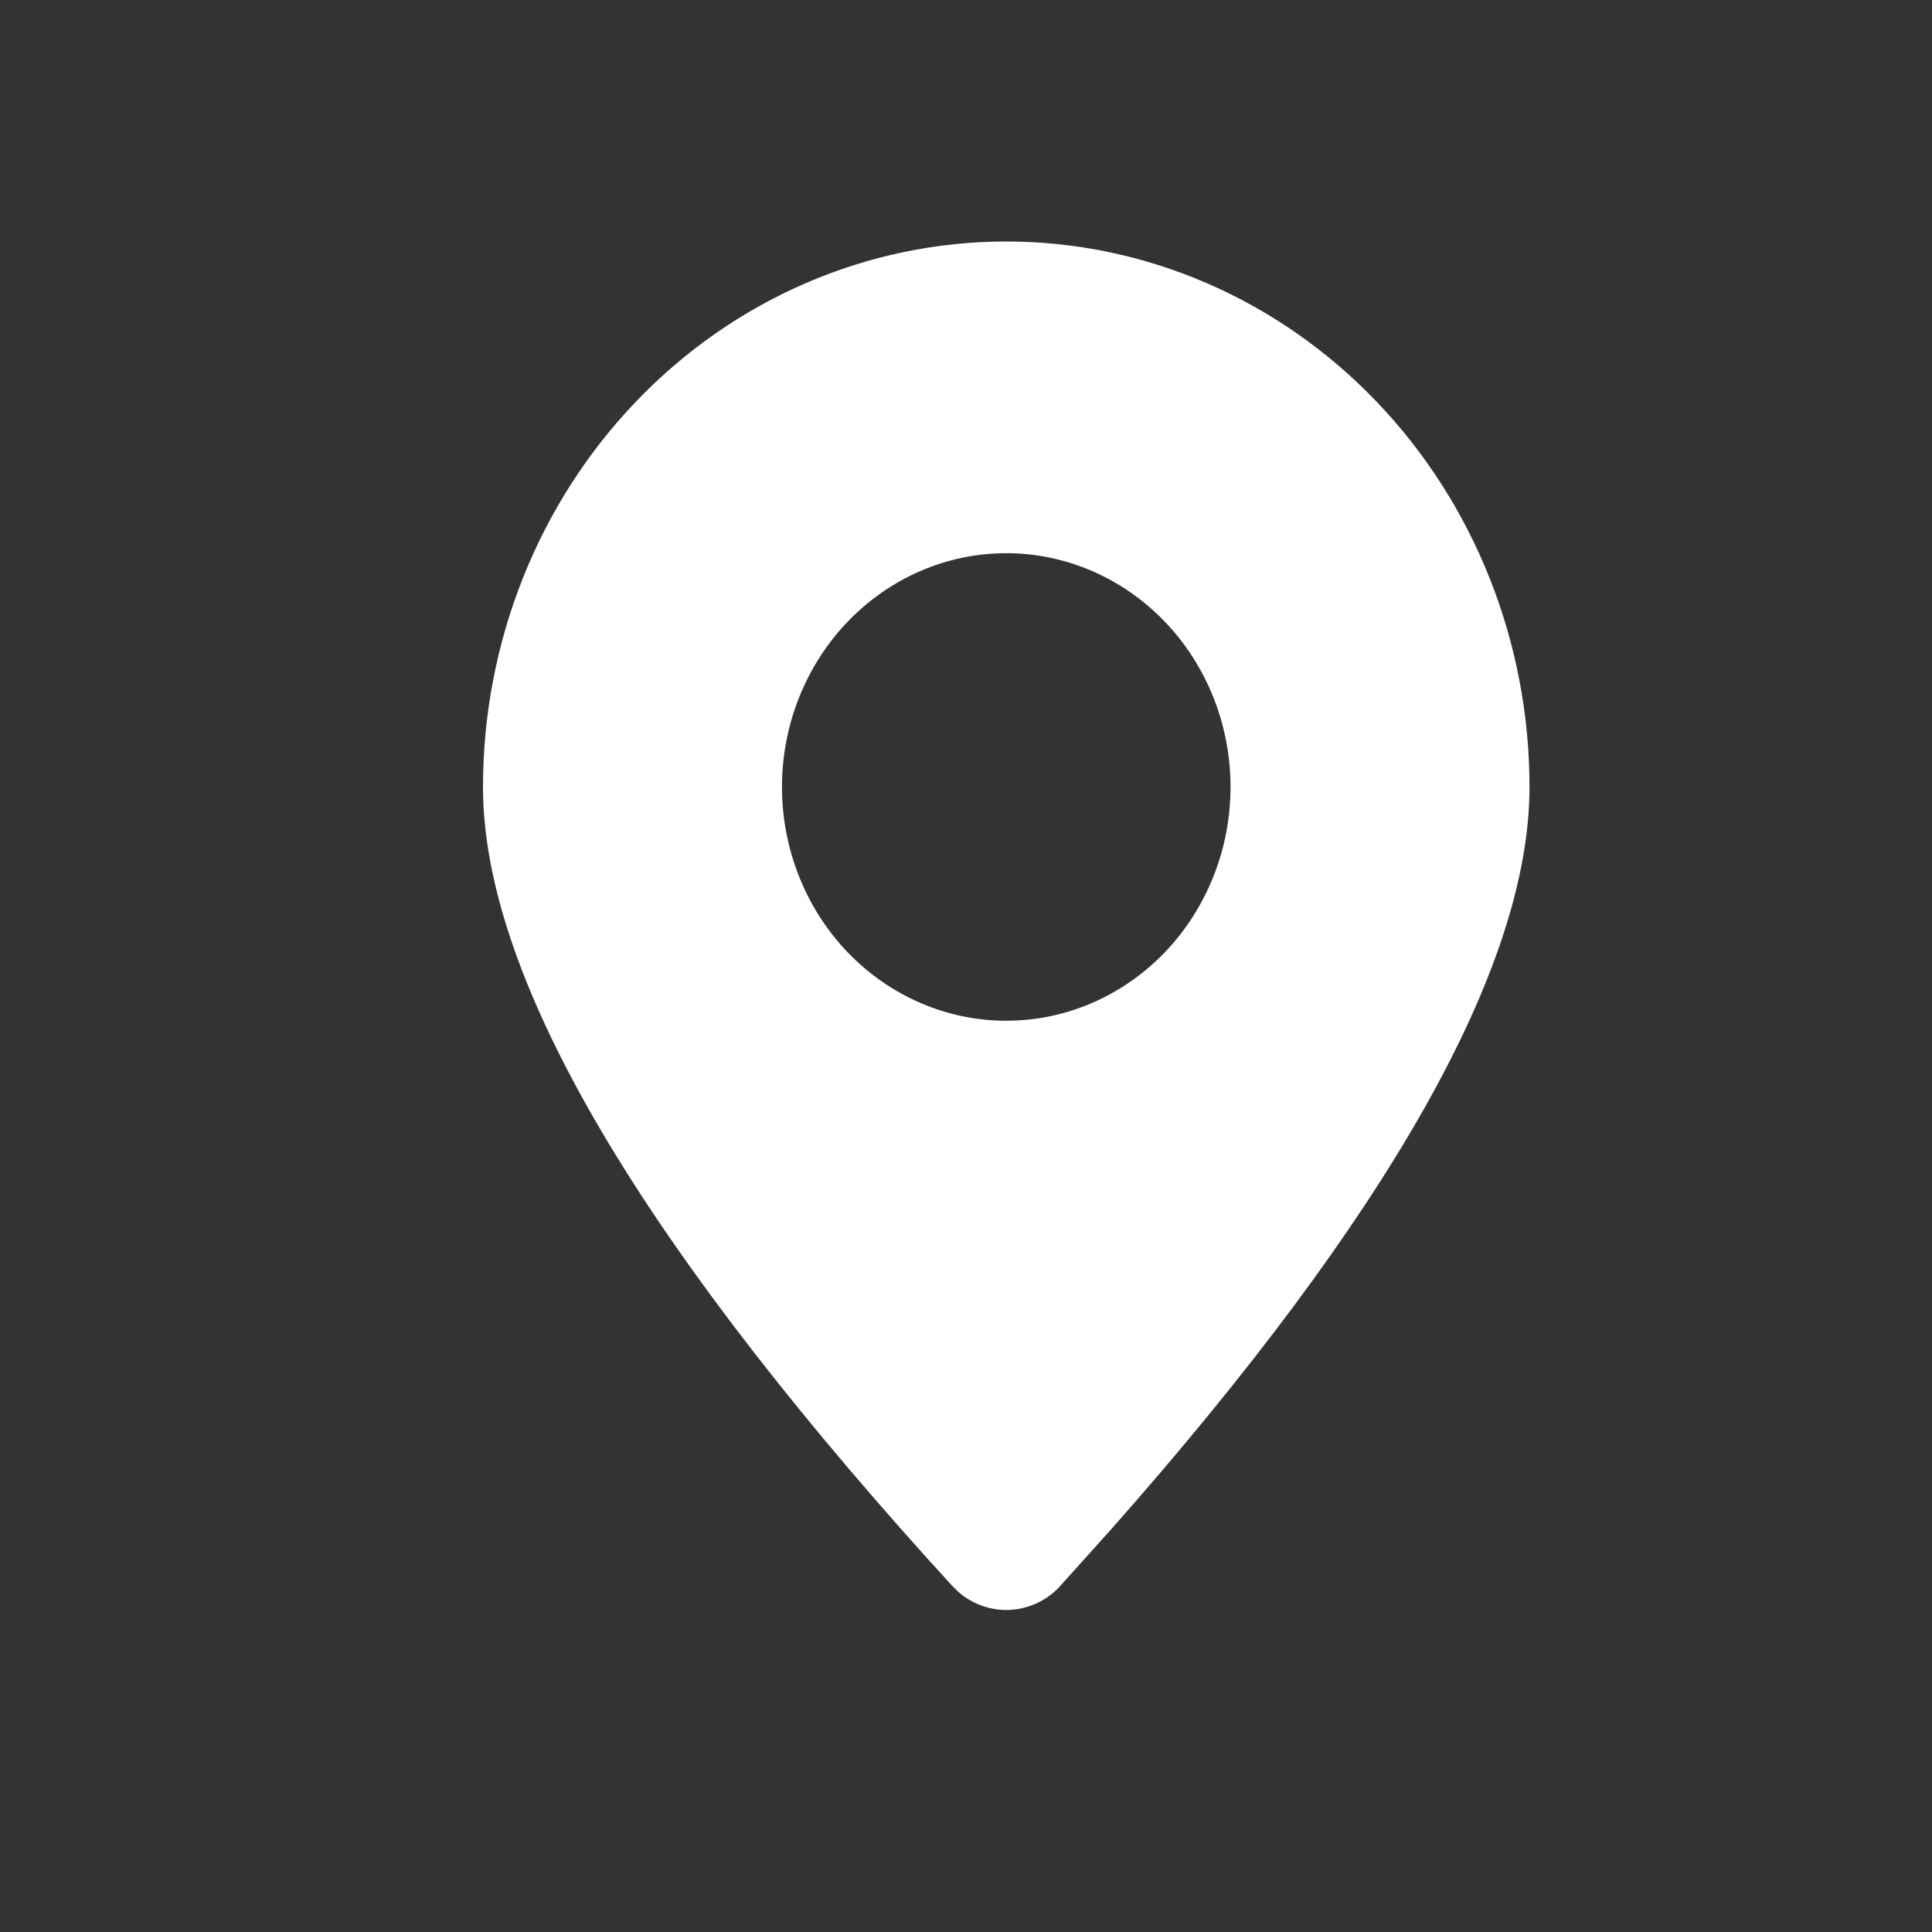 <svg width="24" height="24" viewBox="0 0 24 24" fill="none" xmlns="http://www.w3.org/2000/svg">
<rect x="0" y="0" width="24" height="24" fill="#333333" stroke="none"/>
<path fill-rule="evenodd" clip-rule="evenodd" d="M12.5 3C14.224 3 15.877 3.714 17.096 4.985C18.315 6.255 19 7.979 19 9.776C19 12.01 17.262 15.091 13.785 19.018L13.156 19.717L13.141 19.733C12.977 19.896 12.762 19.99 12.536 19.999C12.31 20.008 12.088 19.931 11.913 19.782L11.828 19.699L11.517 19.357C7.84 15.268 6 12.074 6 9.776C6 7.979 6.685 6.255 7.904 4.985C9.123 3.714 10.776 3 12.5 3ZM12.5 6.872C11.761 6.872 11.053 7.178 10.53 7.723C10.008 8.267 9.714 9.006 9.714 9.776C9.714 10.546 10.008 11.285 10.53 11.83C11.053 12.374 11.761 12.68 12.5 12.68C13.239 12.68 13.947 12.374 14.47 11.83C14.992 11.285 15.286 10.546 15.286 9.776C15.286 9.006 14.992 8.267 14.47 7.723C13.947 7.178 13.239 6.872 12.5 6.872Z" fill="white"/>
</svg>
